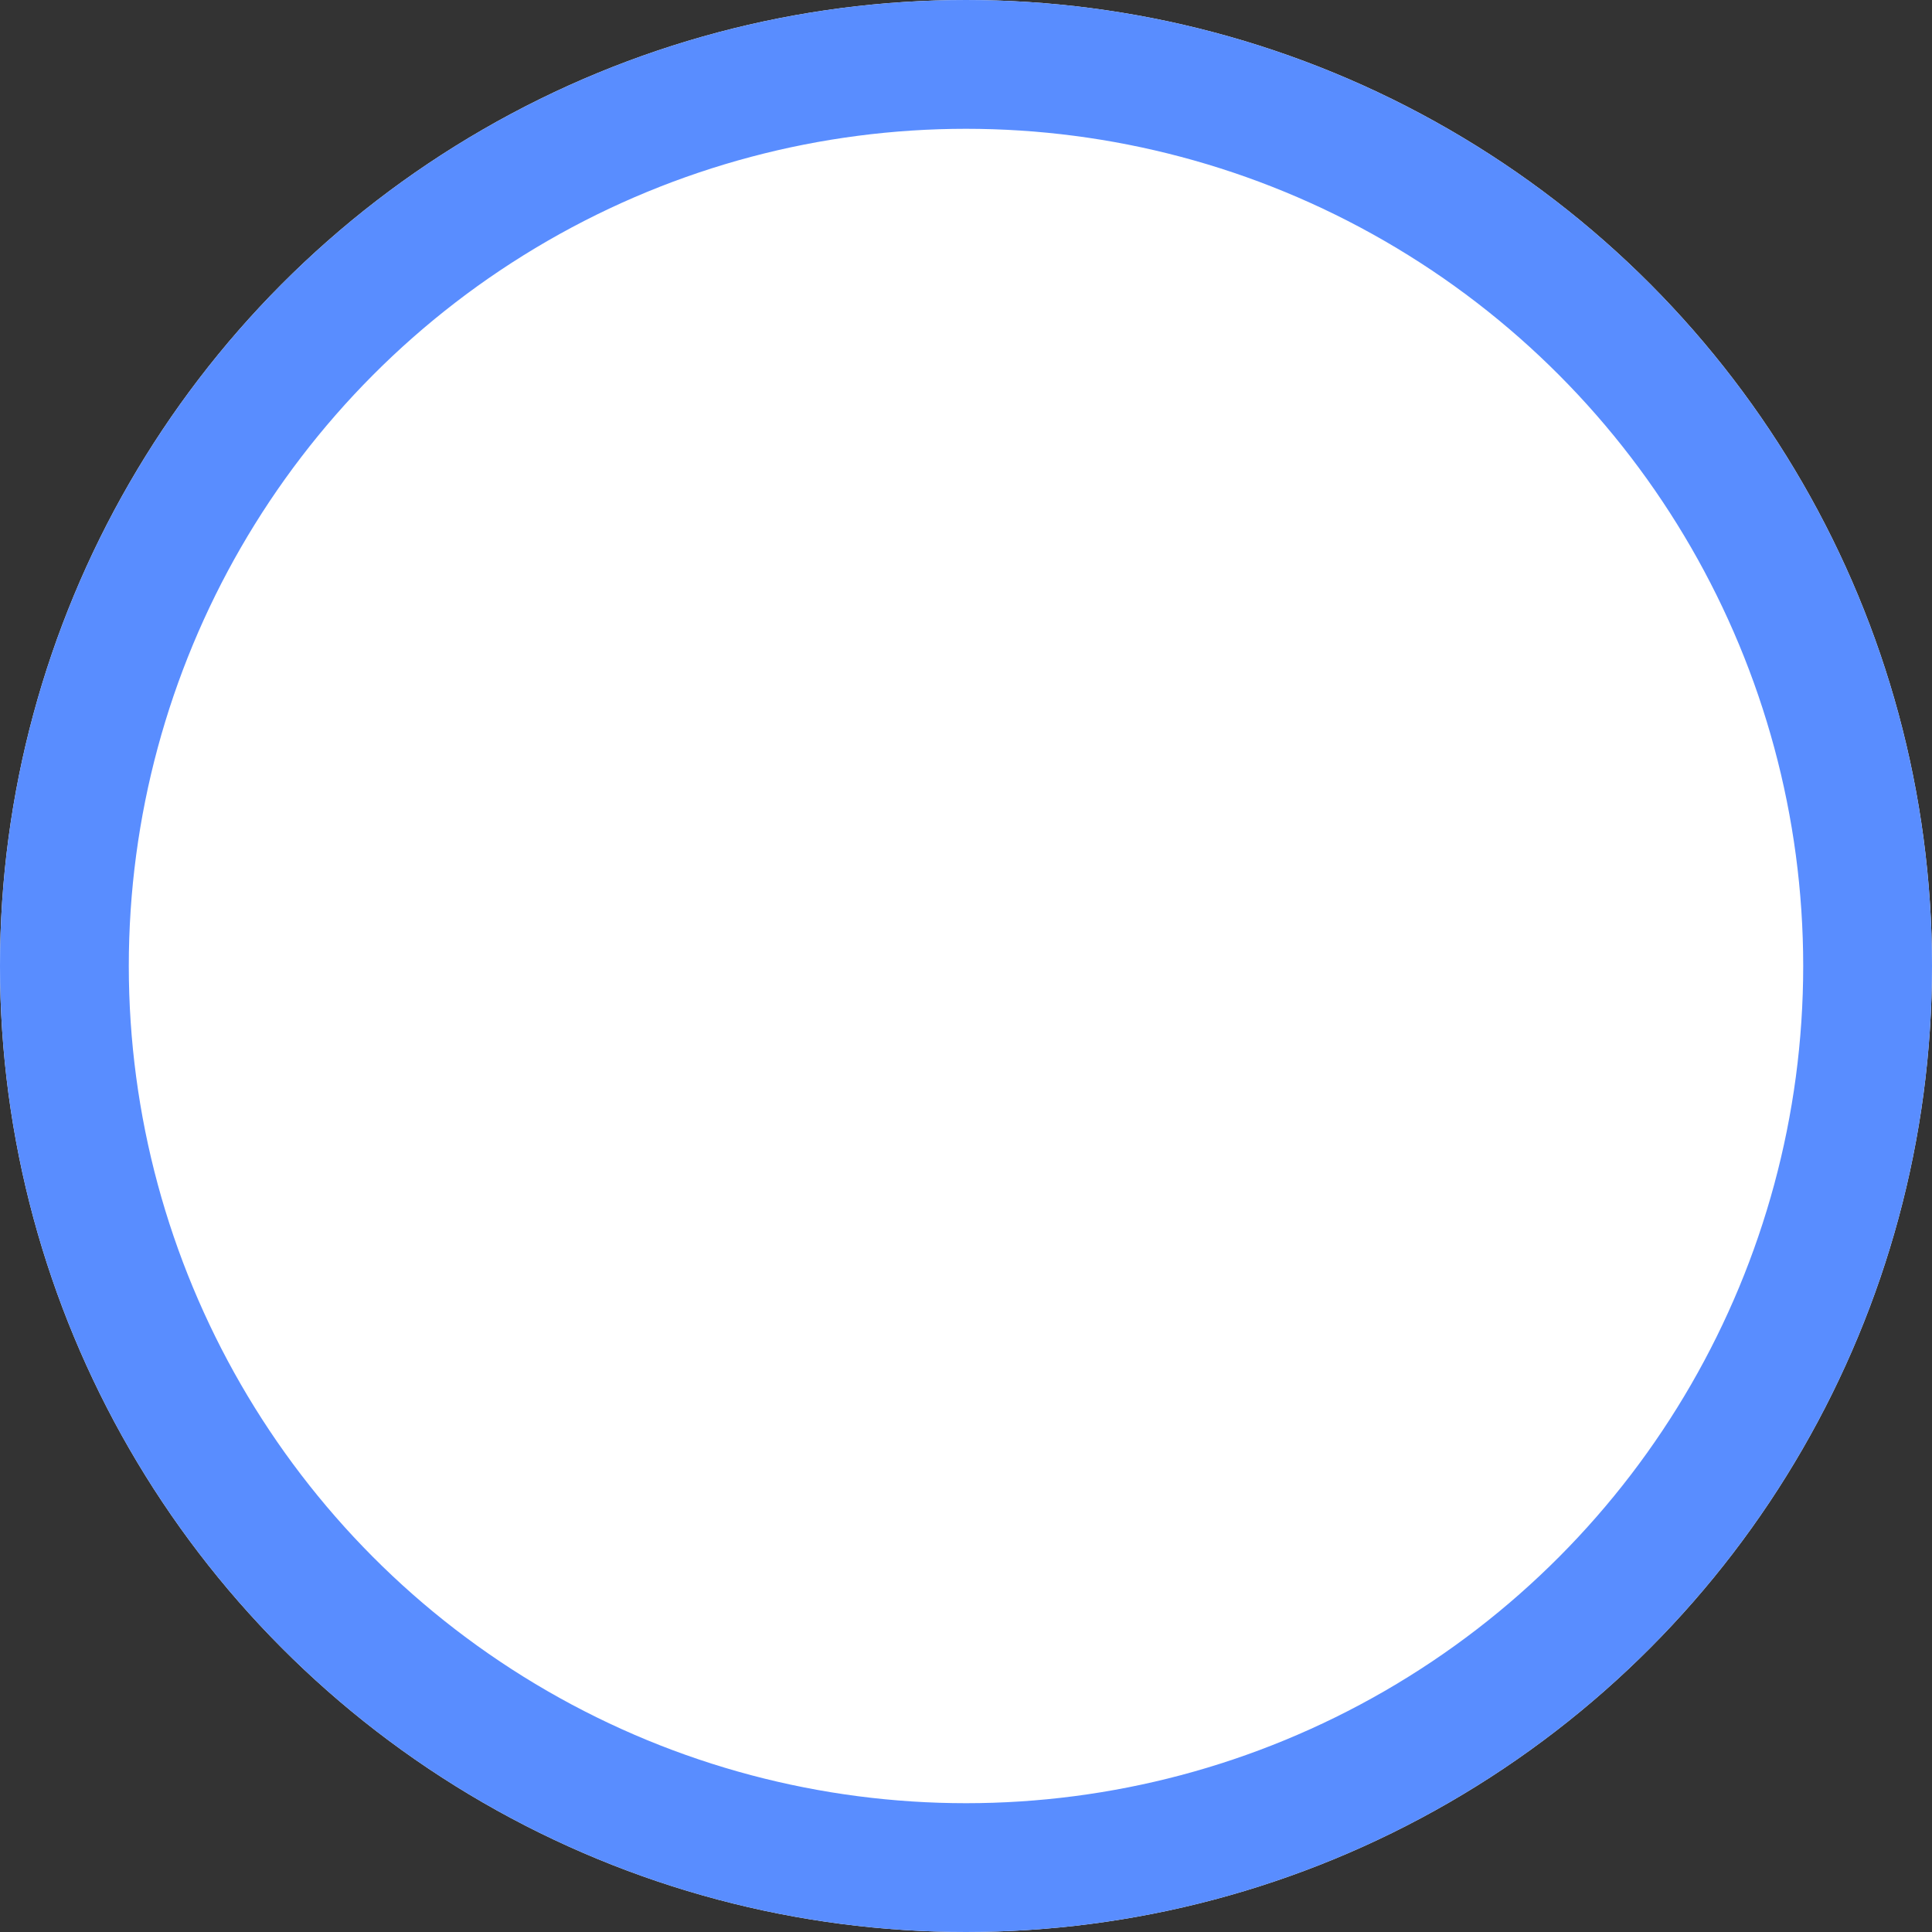 <svg xmlns="http://www.w3.org/2000/svg" width="120" height="120" viewBox="0 0 120 120">
  <rect x="0" y="0" width="120" height="120" fill="#333333" stroke="none"/>
  <g id="그룹_3692" data-name="그룹 3692" transform="translate(-231 -990)">
    <g id="타원_18" data-name="타원 18" transform="translate(231 990)" fill="#fff" stroke="#598dff" stroke-width="8">
      <circle cx="60" cy="60" r="60" stroke="none"/>
      <circle cx="60" cy="60" r="56" fill="none"/>
    </g>    
  </g>
</svg>
